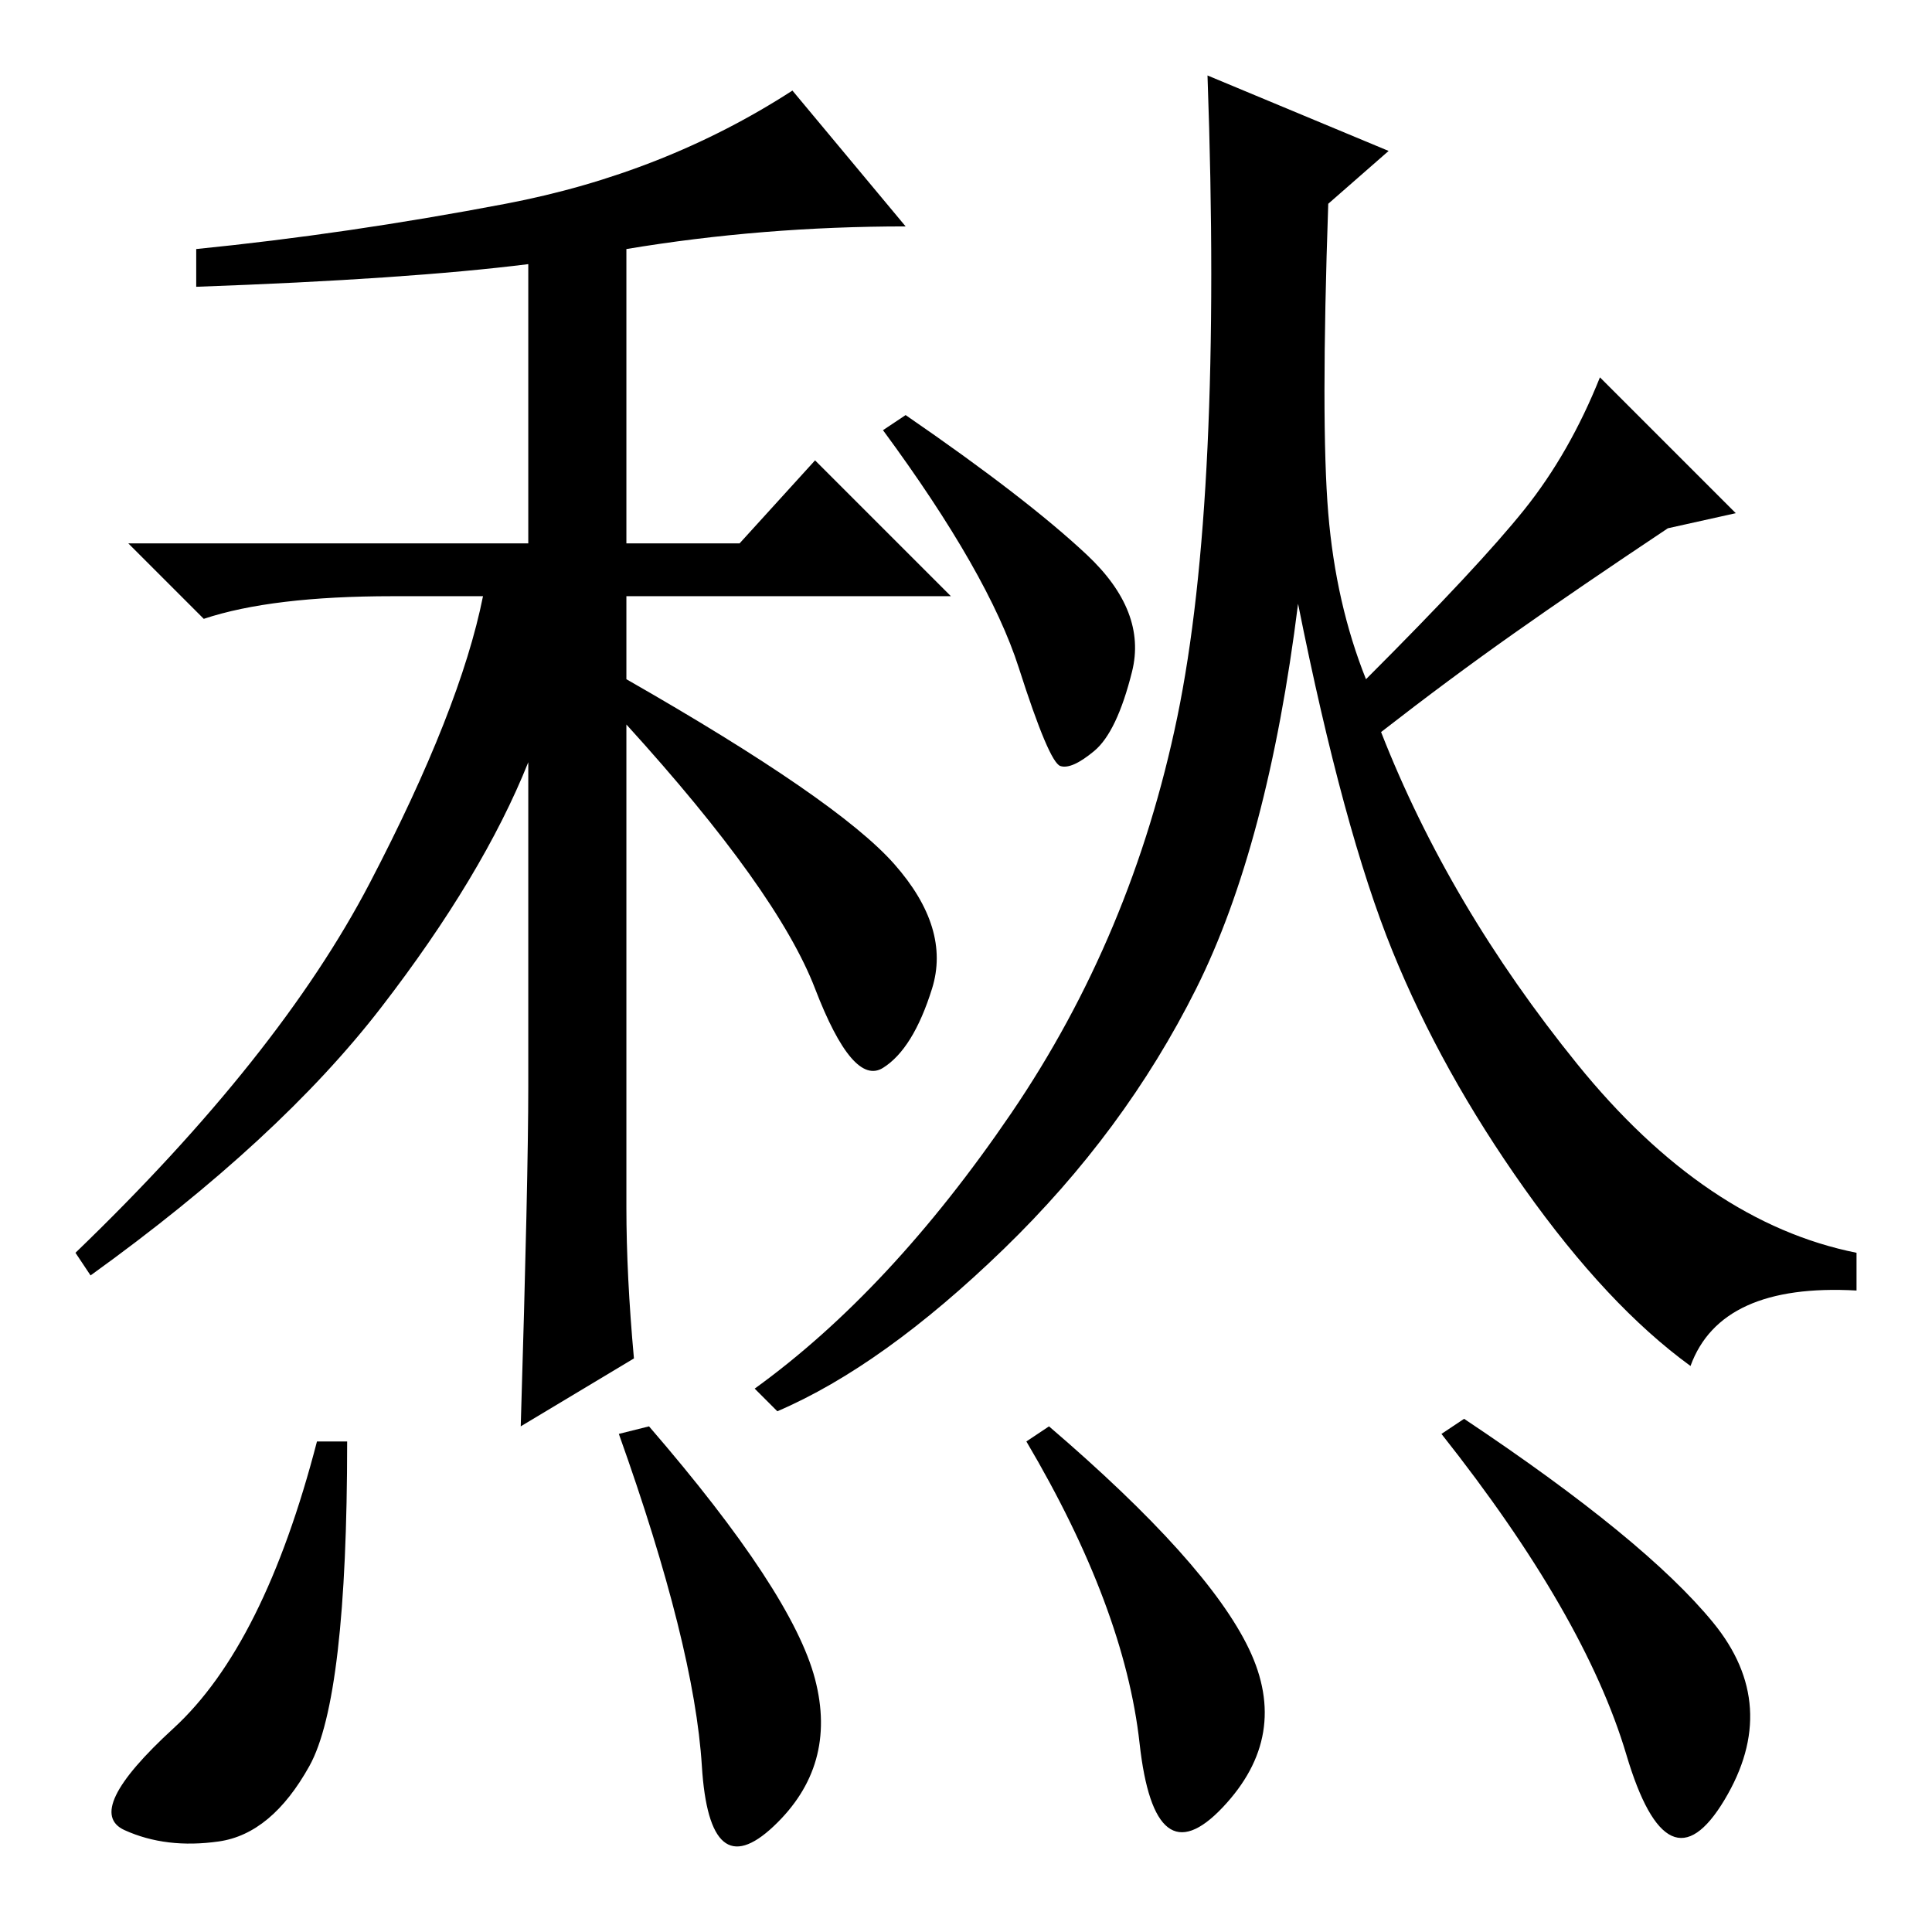 <?xml version="1.0" standalone="no"?>
<!DOCTYPE svg PUBLIC "-//W3C//DTD SVG 1.1//EN" "http://www.w3.org/Graphics/SVG/1.1/DTD/svg11.dtd" >
<svg xmlns="http://www.w3.org/2000/svg" xmlns:xlink="http://www.w3.org/1999/xlink" version="1.1" viewBox="0 -36 256 256">
  <g transform="matrix(1 0 0 -1 0 220)">
   <path fill="currentColor"
d="M83 223v-39h15l10 11l18 -18h-43v-11q28 -16 35.5 -24.5t5 -16.5t-6.5 -10.5t-9 10.5t-25 35v-64q0 -9 1 -20l-15 -9q1 33 1 45v43q-6 -15 -19.5 -32.5t-38.5 -35.5l-2 3q27 26 39 49t15 38h-12q-16 0 -25 -3l-10 10h53v37q-16 -2 -44 -3v5q20 2 41 6t38 15l15 -18
q-19 0 -37 -3zM120 201q16 -11 24 -18.5t6 -15.5t-5 -10.5t-4.5 -2t-5.5 13t-18 31.5zM200.5 172q-8.5 -6 -17.5 -13q9 -23 26 -44t37 -25v-5q-18 1 -22 -10q-11 8 -22 23.5t-17.5 31.5t-12.5 46q-4 -32 -13.5 -51t-25.5 -34.5t-30 -21.5l-3 3q18 13 34 36.5t22 52.5t4 85
l24 -10l-8 -7q-1 -29 0 -41t5 -22q15 15 21 22.5t10 17.5l18 -18l-9 -2q-12 -8 -20.5 -14zM41 22q-5 -9 -12 -10t-12.5 1.5t6.5 13.5t19 38h4q0 -34 -5 -43zM108 33.5q3 -11.5 -5.5 -19.5t-9.5 8t-11 44l4 1q19 -22 22 -33.5zM165.5 37.5q5.5 -11.5 -3.5 -21t-11 8.5t-15 40
l3 2q21 -18 26.5 -29.5zM227 41q9 -11 1.5 -23.5t-13 6t-24.5 42.5l3 2q24 -16 33 -27z" />
  </g>

</svg>
